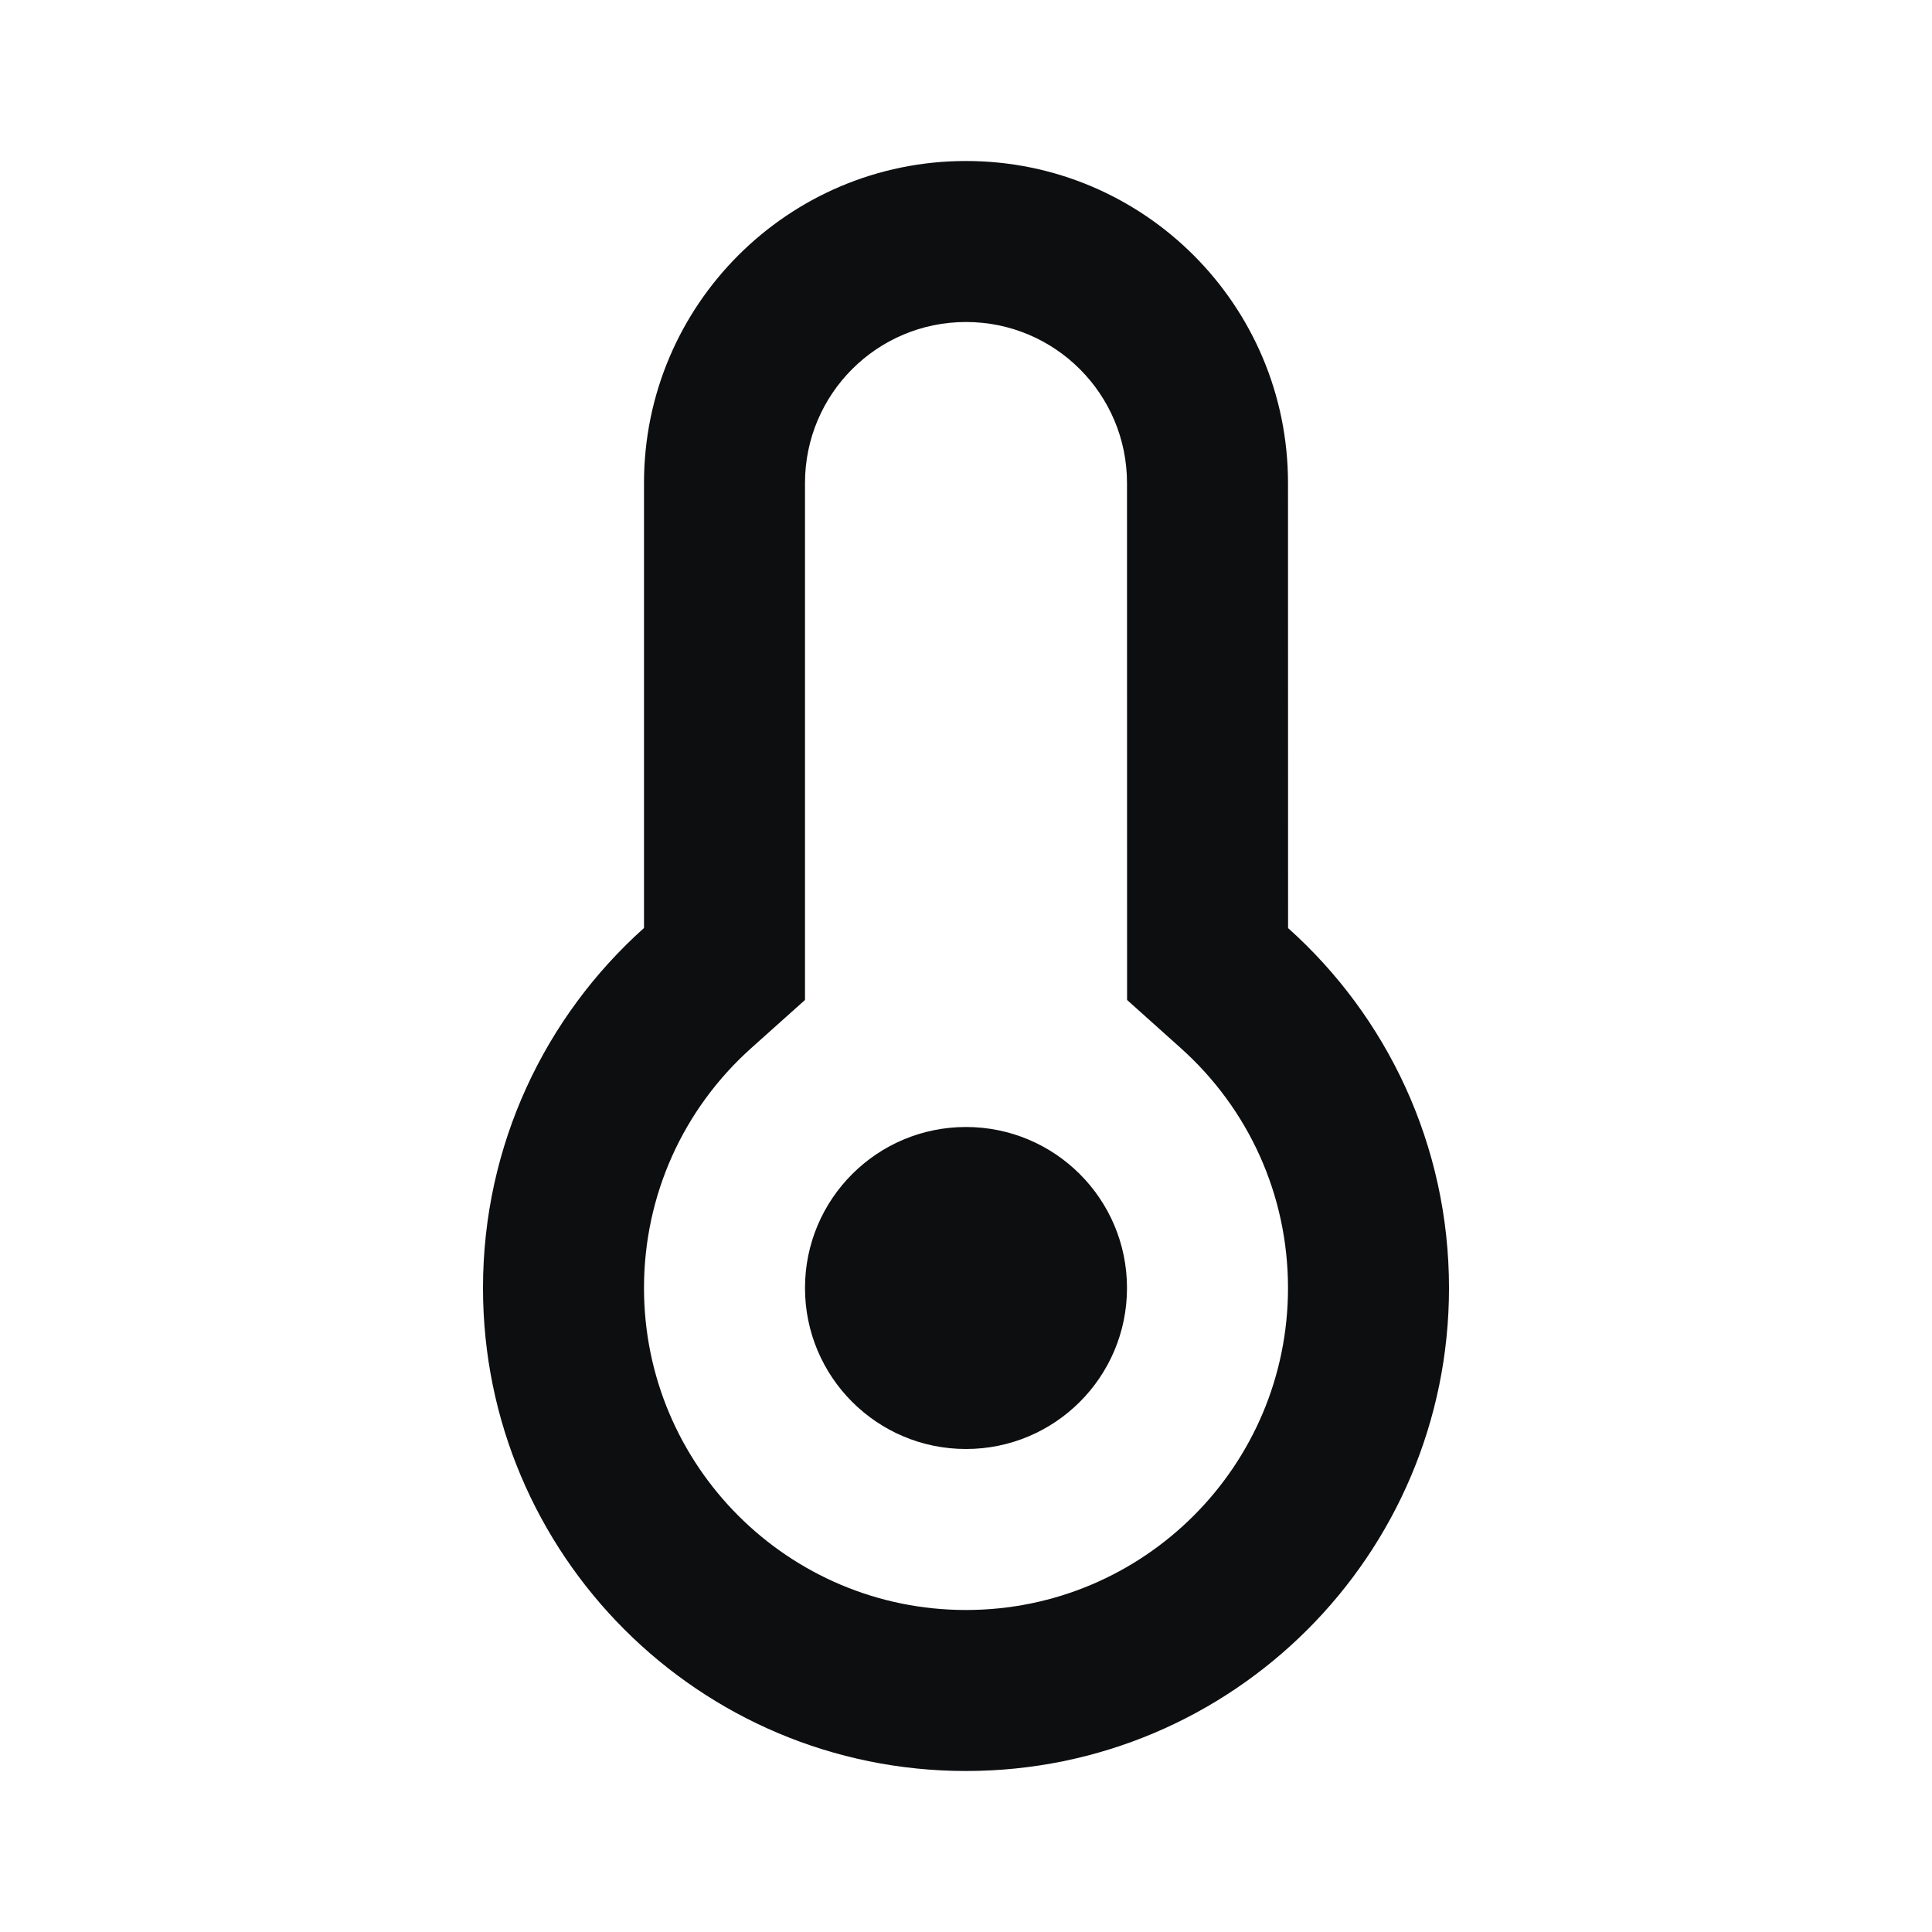 <?xml version="1.0" encoding="UTF-8"?>
<svg width="24px" height="24px" viewBox="0 0 24 24" version="1.1" xmlns="http://www.w3.org/2000/svg" xmlns:xlink="http://www.w3.org/1999/xlink">
    <title>temperature</title>
    <g id="temperature" stroke="none" stroke-width="1" fill="none" fill-rule="evenodd">
        <path d="M12,2 C14.209,2 16,3.791 16,6 L16.001,11.529 C17.228,12.627 18,14.223 18,16 C18,19.314 15.314,22 12,22 C8.686,22 6,19.314 6,16 C6,14.223 6.773,12.626 8,11.528 L8,6 C8,3.791 9.791,2 12,2 Z M12,4 C10.895,4 10,4.895 10,6 L10,12.422 L9.334,13.018 C8.489,13.774 8,14.845 8,16 C8,18.209 9.791,20 12,20 C14.209,20 16,18.209 16,16 C16,14.845 15.511,13.774 14.667,13.019 L14.001,12.422 L14,6 C14,4.895 13.105,4 12,4 Z M12,14 C13.105,14 14,14.895 14,16 C14,17.105 13.105,18 12,18 C10.895,18 10,17.105 10,16 C10,14.895 10.895,14 12,14 Z" id="Shape" fill="#0D0E10" fill-rule="nonzero"></path>
    </g>
</svg>